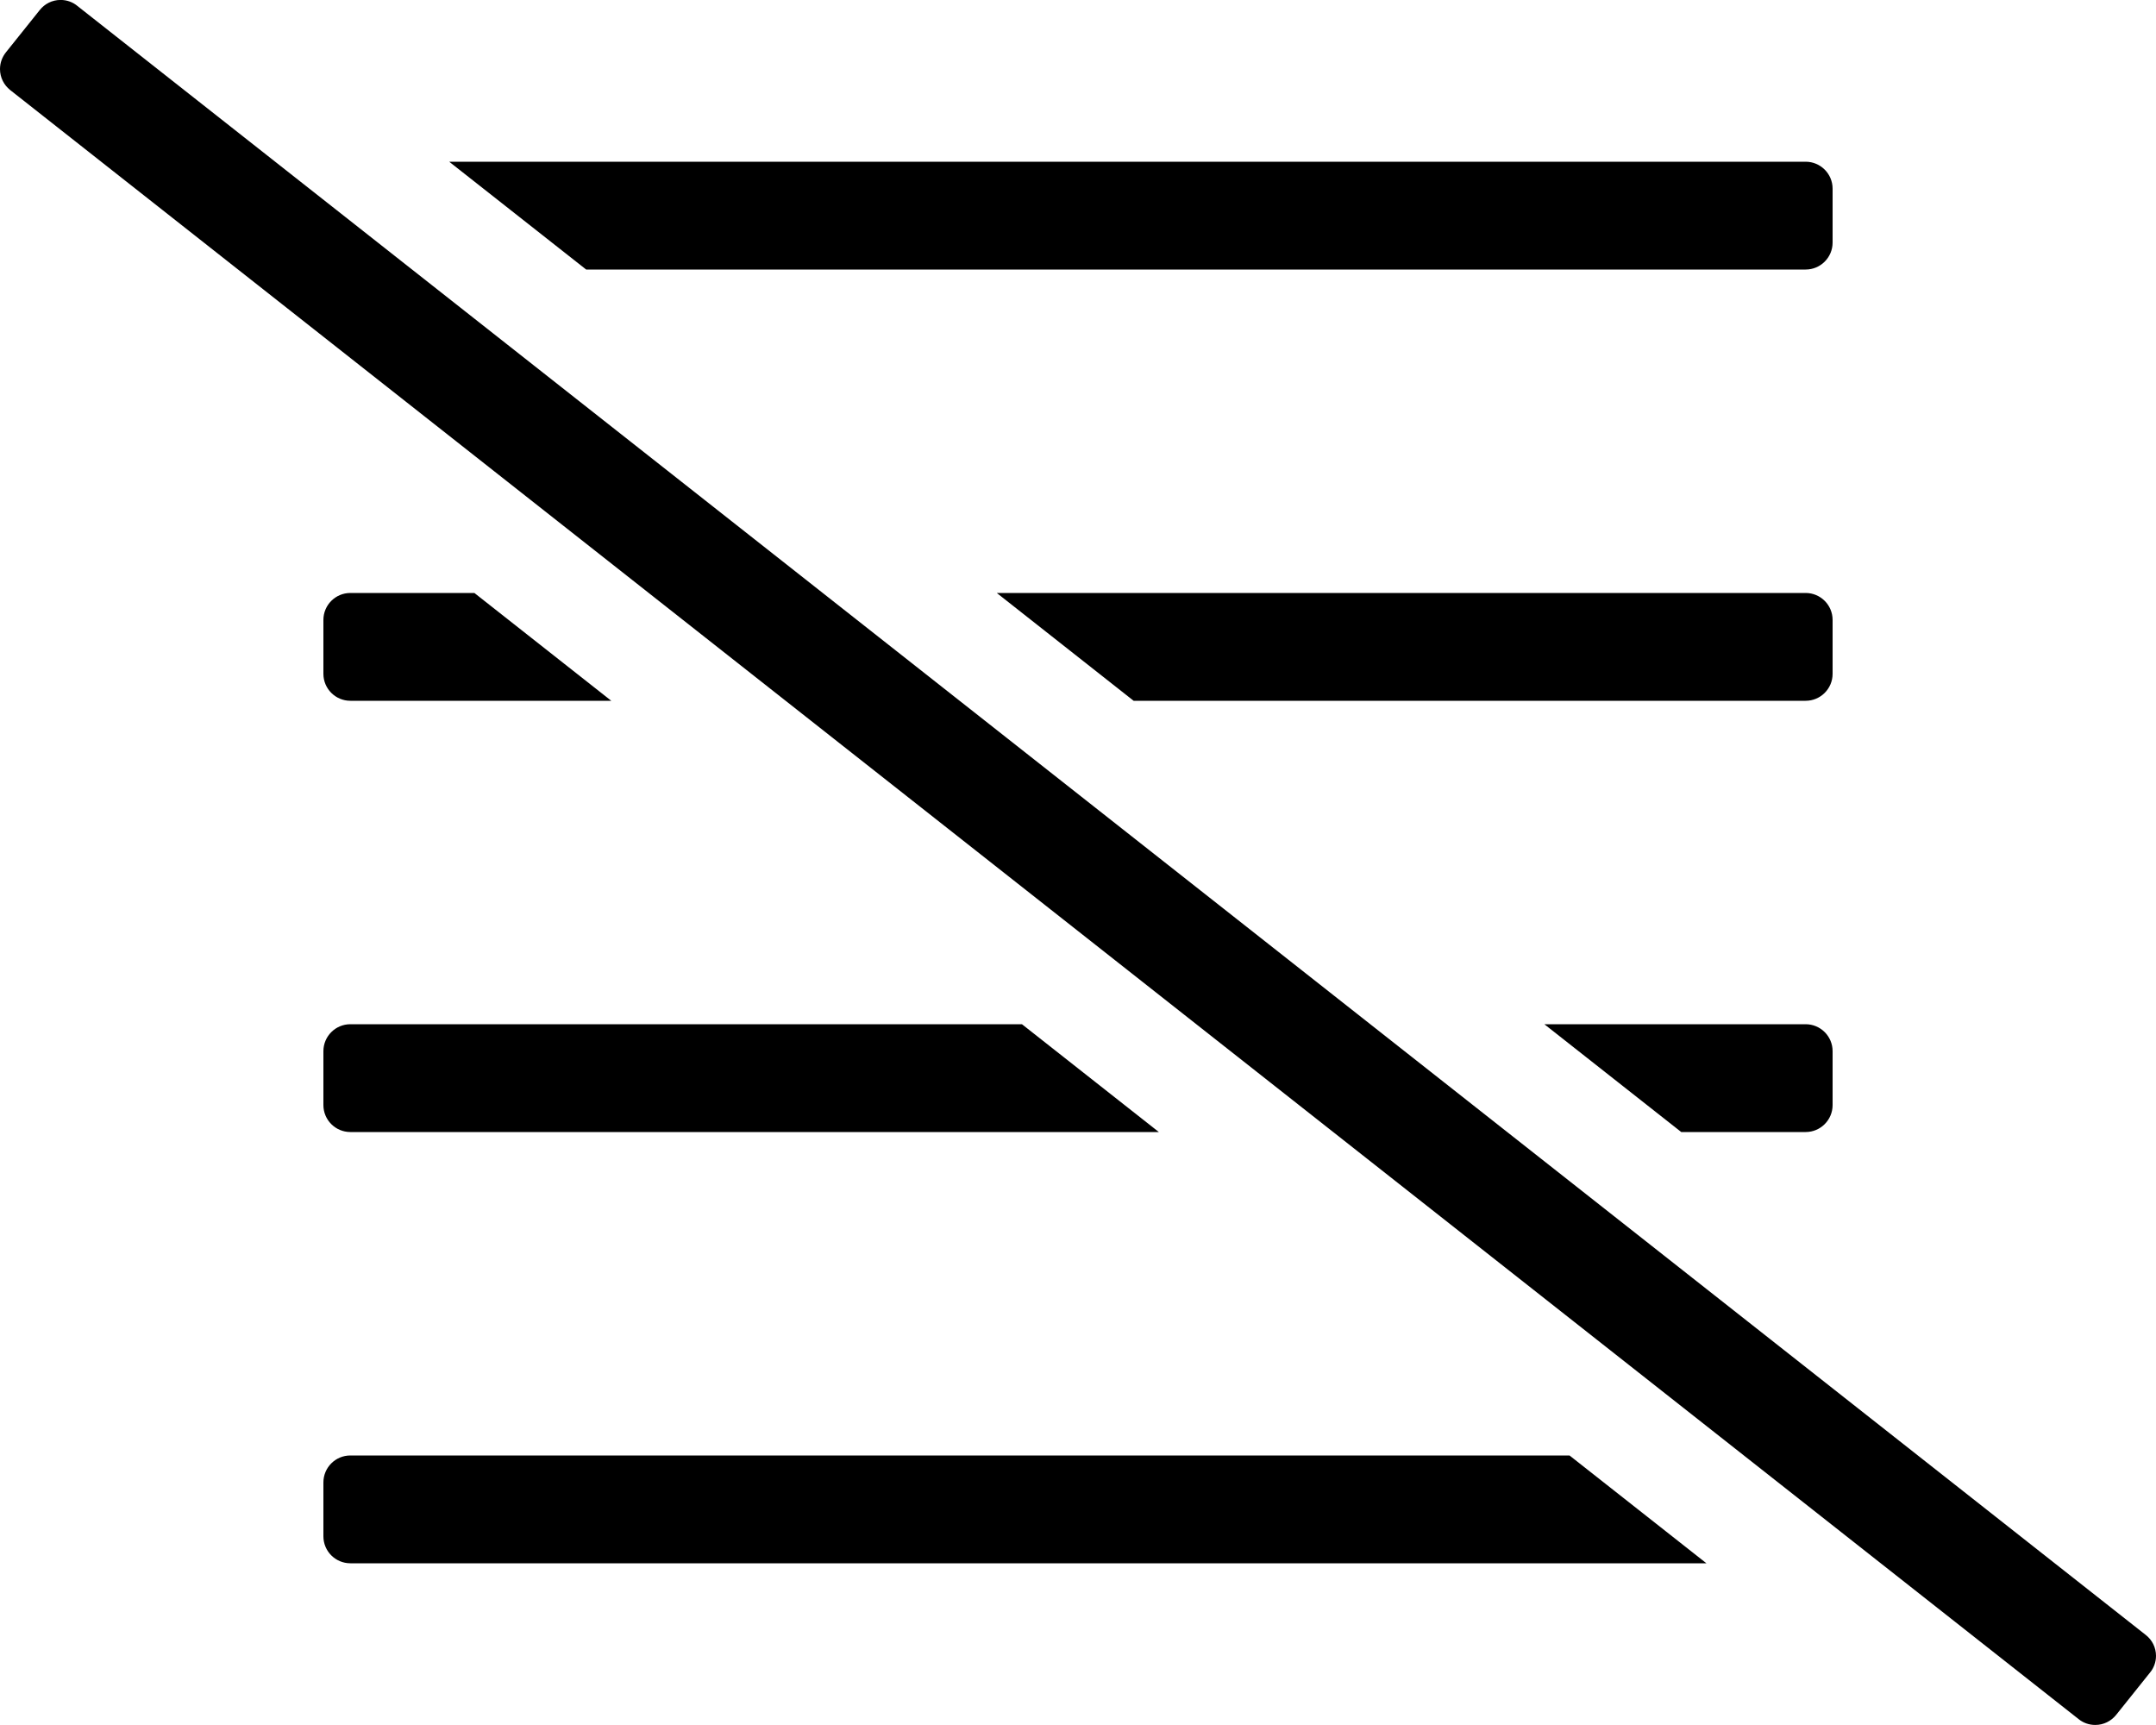 <!-- Generated by IcoMoon.io -->
<svg version="1.1" xmlns="http://www.w3.org/2000/svg" width="40" height="32" viewBox="0 0 40 32">
<title>align-slash</title>
<path d="M33.5 19h-4.848l2.54 2h2.308c0.276 0 0.5-0.224 0.5-0.5v0-1c0-0.276-0.224-0.5-0.5-0.5v0zM34 11.5c0-0.276-0.224-0.5-0.5-0.5v0h-15.007l2.539 2h12.468c0.276 0 0.5-0.224 0.5-0.5v0zM33.5 5c0.276 0 0.5-0.224 0.5-0.5v0-1c0-0.276-0.224-0.5-0.5-0.5v0h-25.166l2.541 2zM6 20.5c0 0.276 0.224 0.5 0.5 0.5v0h15l-2.54-2h-12.46c-0.276 0-0.5 0.224-0.5 0.5v0zM39.813 30.332l-38.375-30.22c-0.084-0.071-0.194-0.113-0.314-0.113-0.157 0-0.296 0.073-0.386 0.187l-0.001 0.001-0.625 0.781c-0.069 0.085-0.112 0.194-0.112 0.313 0 0.157 0.073 0.296 0.186 0.387l0.001 0.001 38.375 30.22c0.084 0.069 0.193 0.11 0.311 0.11 0.157 0 0.296-0.073 0.387-0.186l0.001-0.001 0.625-0.781c0.071-0.084 0.114-0.194 0.114-0.314 0-0.156-0.073-0.295-0.186-0.384l-0.001-0.001zM6.5 27c-0.276 0-0.5 0.224-0.5 0.5v0 1c0 0.276 0.224 0.5 0.5 0.5v0h25.159l-2.54-2zM6.5 13h4.841l-2.54-2h-2.301c-0.276 0-0.5 0.224-0.5 0.5v0 1c0 0.276 0.224 0.5 0.5 0.5v0z"></path>
</svg>
